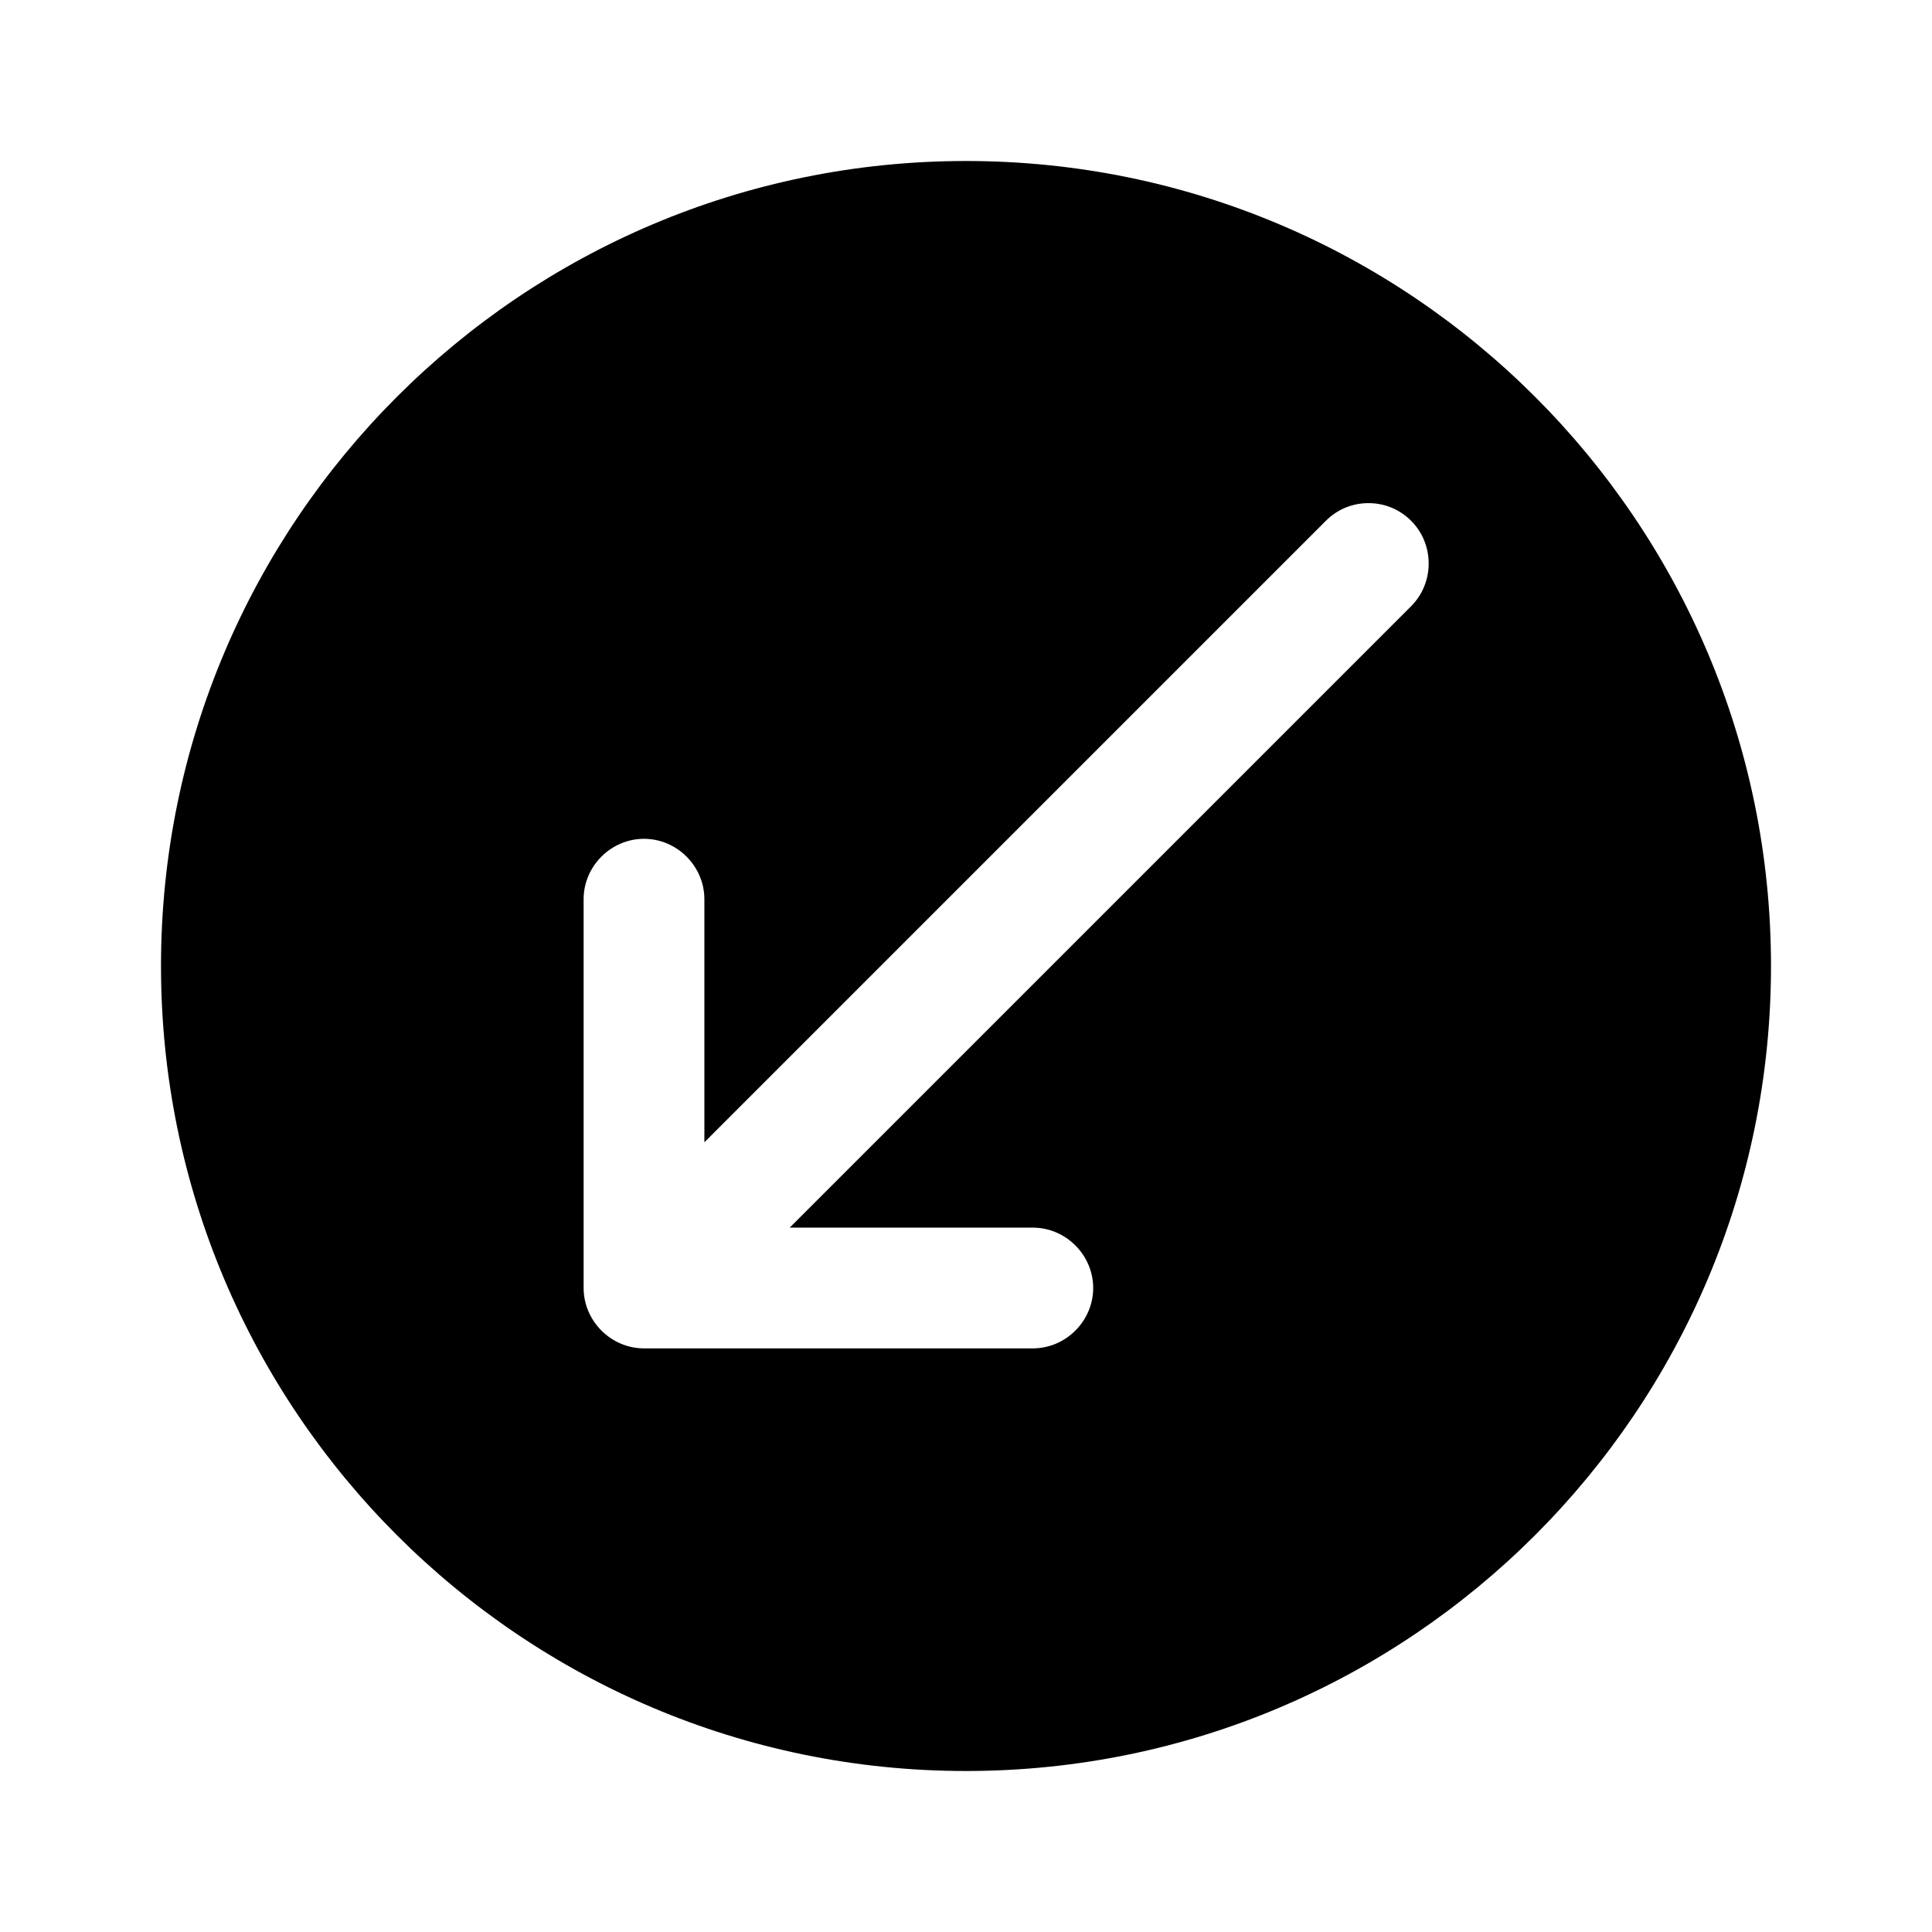 <?xml version="1.0" encoding="UTF-8"?>
<svg width="24" height="24" viewBox="0 0 24 24" xmlns="http://www.w3.org/2000/svg">
 <path d="m12 2c-5.52 0-10 4.48-10 10s4.48 10 10 10 10-4.48 10-10-4.48-10-10-10zm5.53 5.53-7.72 7.72h3.02c0.41 0 0.75 0.34 0.75 0.75s-0.34 0.75-0.75 0.75h-4.83c-0.41 0-0.75-0.34-0.75-0.75v-4.83c0-0.41 0.34-0.75 0.75-0.75s0.75 0.34 0.75 0.75v3.02l7.72-7.72c0.15-0.15 0.34-0.22 0.53-0.22s0.38 0.07 0.53 0.22c0.29 0.29 0.29 0.77 0 1.06z"/>
</svg>

